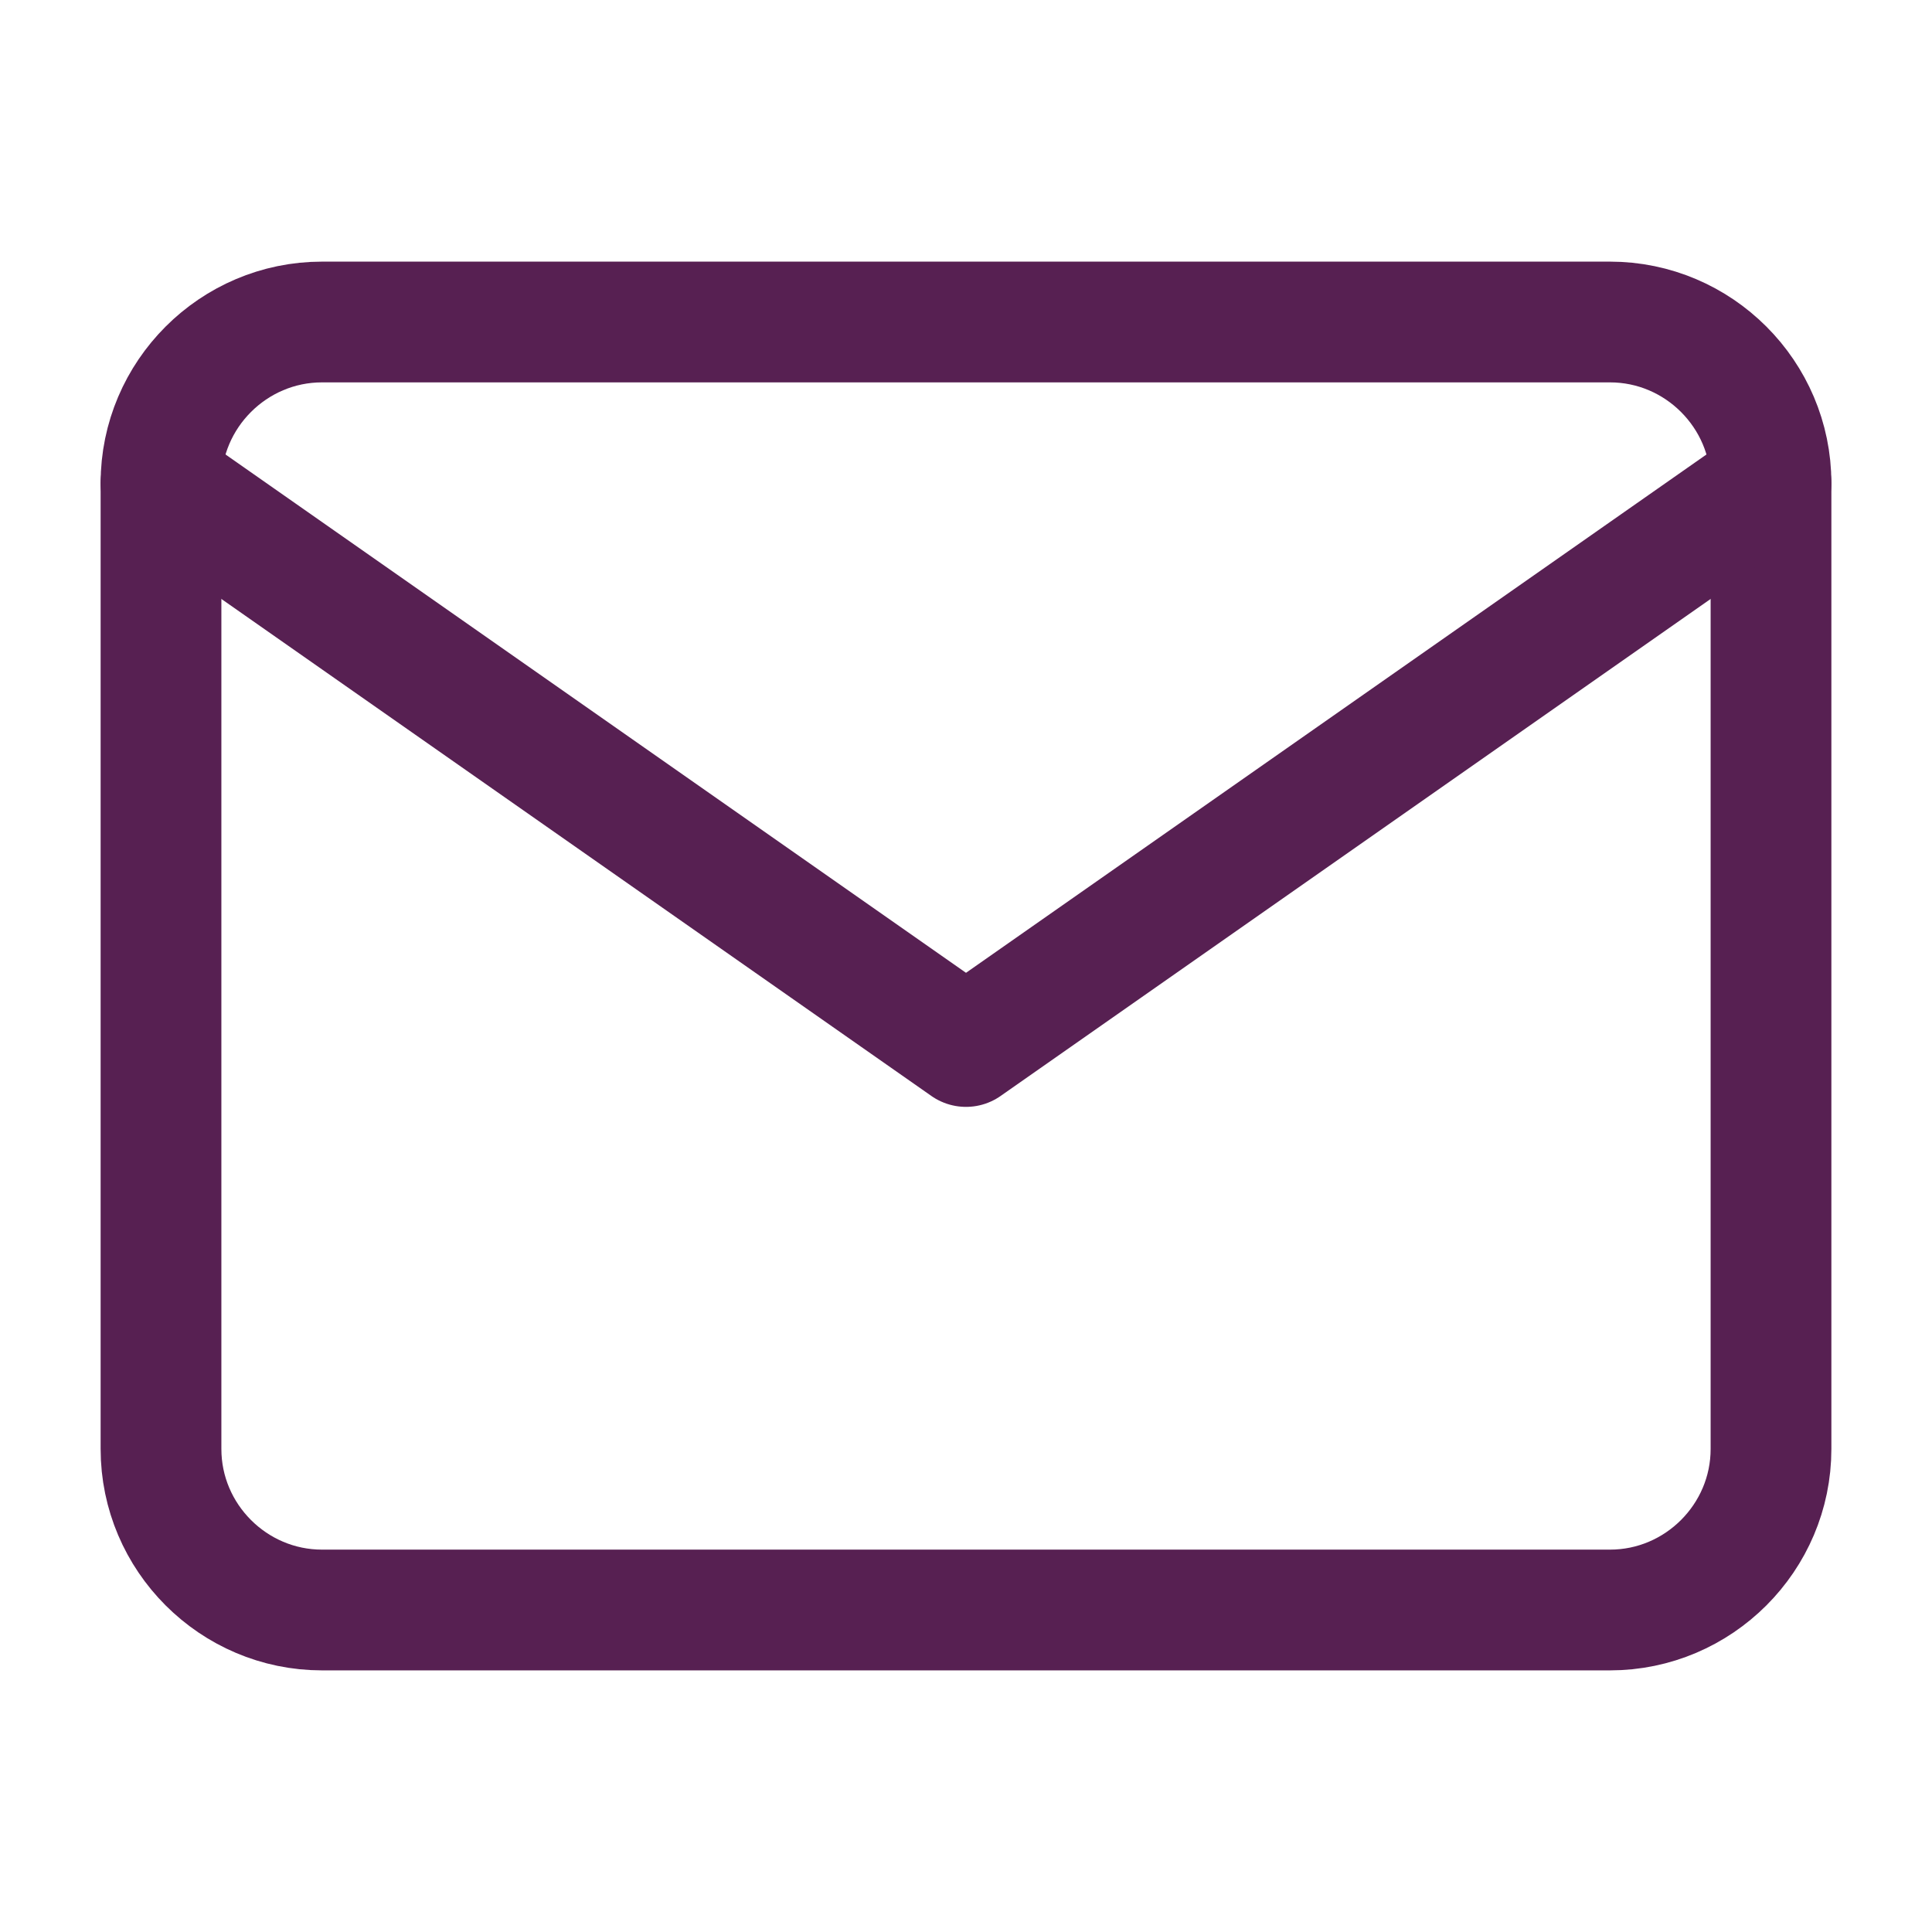 <svg width="24" height="24" fill="none" xmlns="http://www.w3.org/2000/svg"><path d="M4 4h16c1.1 0 2 .9 2 2v12c0 1.1-.9 2-2 2H4c-1.1 0-2-.9-2-2V6c0-1.1.9-2 2-2z" stroke="#572052" stroke-width="1.5" stroke-linecap="round" stroke-linejoin="round"/><path d="M22 6l-10 7L2 6" stroke="#572052" stroke-width="1.5" stroke-linecap="round" stroke-linejoin="round"/></svg>